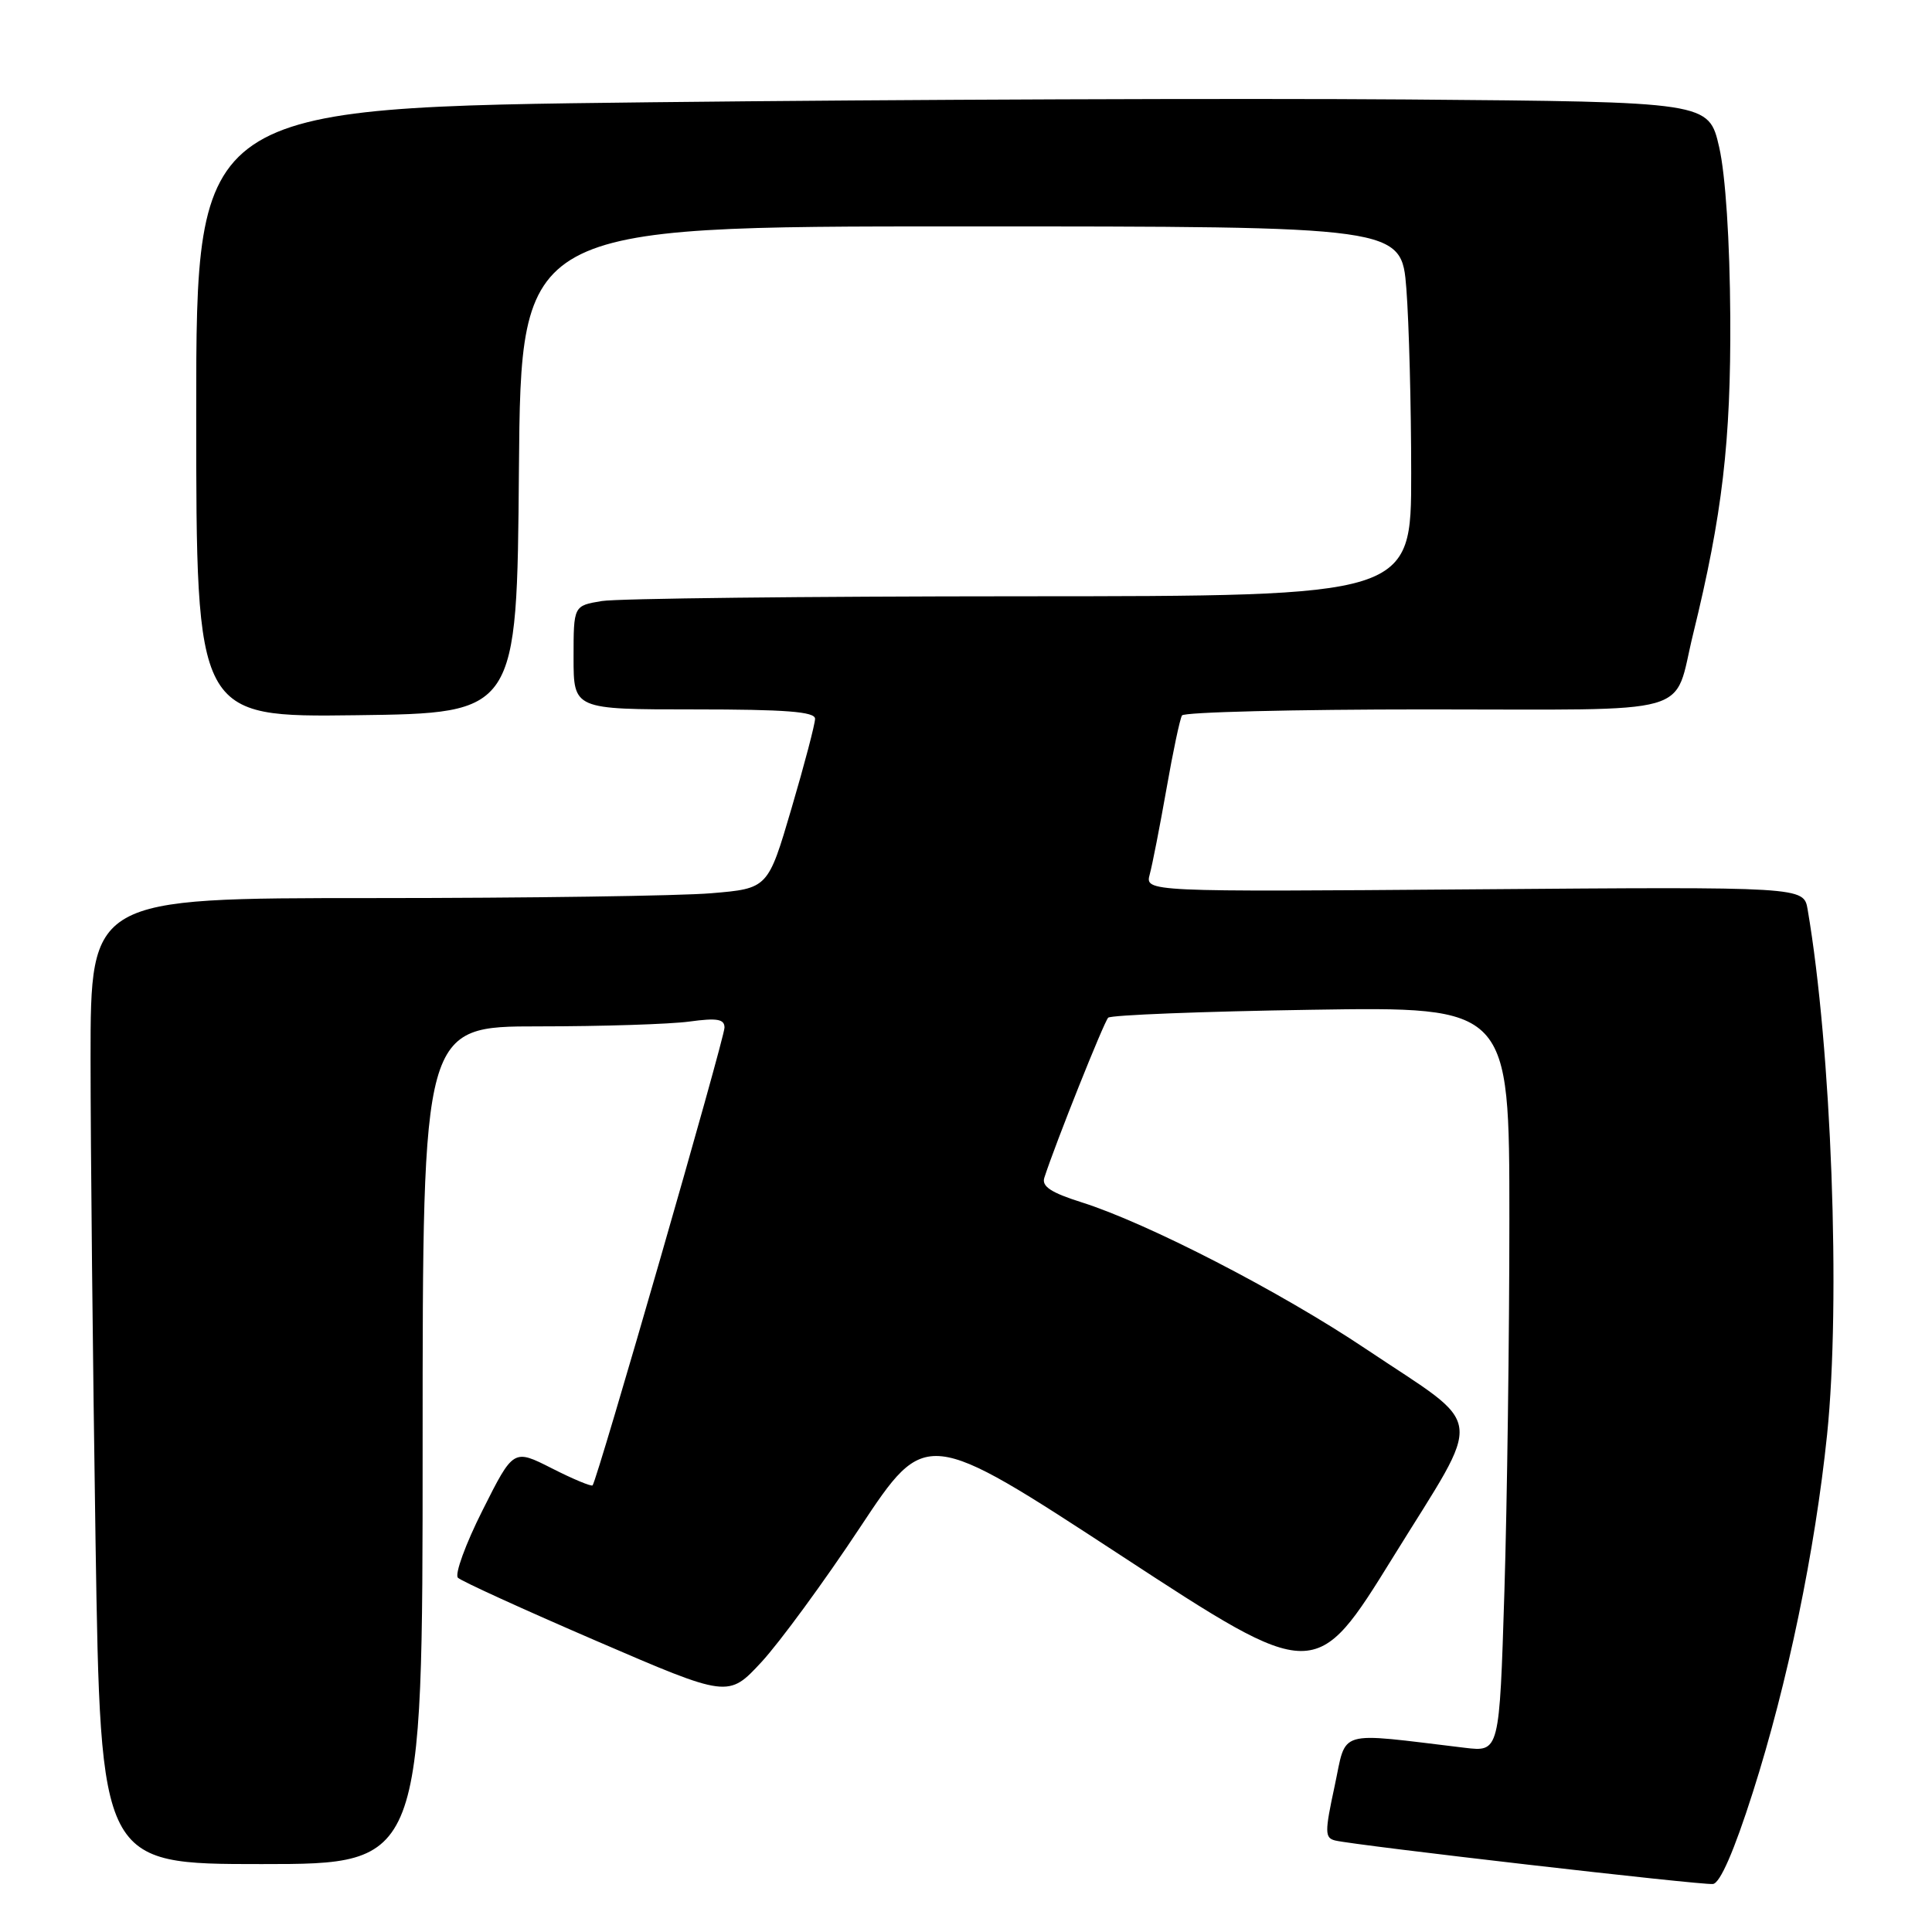 <?xml version="1.0" encoding="UTF-8" standalone="no"?>
<!DOCTYPE svg PUBLIC "-//W3C//DTD SVG 1.1//EN" "http://www.w3.org/Graphics/SVG/1.1/DTD/svg11.dtd" >
<svg xmlns="http://www.w3.org/2000/svg" xmlns:xlink="http://www.w3.org/1999/xlink" version="1.1" viewBox="0 0 256 256">
 <g >
 <path fill="currentColor"
d=" M 232.26 237.49 C 236.87 223.03 240.50 205.52 242.10 190.08 C 243.92 172.40 242.68 138.96 239.52 120.50 C 239.00 117.50 239.00 117.50 195.36 117.84 C 151.72 118.18 151.72 118.18 152.35 115.84 C 152.70 114.55 153.69 109.47 154.56 104.55 C 155.42 99.62 156.35 95.24 156.62 94.80 C 156.90 94.36 171.48 94.00 189.02 94.00 C 225.38 94.00 221.63 95.06 224.35 84.00 C 228.22 68.22 229.36 58.51 229.27 42.00 C 229.21 31.88 228.64 23.18 227.80 19.50 C 226.42 13.50 226.42 13.50 186.46 13.18 C 164.48 13.01 119.39 13.18 86.25 13.55 C 26.00 14.24 26.00 14.24 26.00 54.64 C 26.00 95.04 26.00 95.04 47.25 94.77 C 68.50 94.50 68.50 94.50 68.76 62.25 C 69.03 30.00 69.03 30.00 127.37 30.00 C 185.70 30.00 185.70 30.00 186.35 38.25 C 186.70 42.79 186.99 53.81 186.99 62.75 C 187.00 79.00 187.00 79.00 135.25 79.01 C 106.79 79.02 81.81 79.30 79.75 79.64 C 76.00 80.26 76.00 80.26 76.00 87.13 C 76.00 94.00 76.00 94.00 92.00 94.00 C 104.09 94.00 108.00 94.30 108.00 95.24 C 108.00 95.93 106.60 101.27 104.88 107.11 C 101.76 117.73 101.76 117.73 94.23 118.36 C 90.09 118.71 69.89 119.00 49.35 119.00 C 12.00 119.00 12.00 119.00 12.00 140.25 C 12.00 151.94 12.30 180.74 12.66 204.25 C 13.33 247.00 13.33 247.00 34.66 247.00 C 56.00 247.00 56.00 247.00 56.00 191.50 C 56.00 136.00 56.00 136.00 71.36 136.00 C 79.81 136.00 88.81 135.71 91.36 135.36 C 95.02 134.86 96.00 135.03 96.00 136.16 C 96.00 137.61 79.11 196.23 78.52 196.82 C 78.34 196.99 75.91 195.98 73.12 194.56 C 68.03 191.98 68.03 191.98 63.94 200.12 C 61.69 204.59 60.22 208.62 60.68 209.06 C 61.13 209.51 69.38 213.27 79.00 217.42 C 96.50 224.97 96.50 224.97 100.89 220.24 C 103.30 217.63 109.20 209.59 113.98 202.36 C 122.69 189.22 122.69 189.22 148.50 206.09 C 174.30 222.96 174.30 222.96 184.62 206.28 C 196.70 186.74 197.07 189.51 181.00 178.75 C 169.65 171.14 152.03 162.06 143.31 159.31 C 139.26 158.03 138.00 157.20 138.38 156.05 C 139.88 151.42 146.28 135.41 146.84 134.85 C 147.20 134.50 159.31 134.02 173.75 133.80 C 200.00 133.39 200.00 133.39 200.00 161.53 C 200.00 177.01 199.70 199.23 199.34 210.91 C 198.68 232.14 198.68 232.14 194.09 231.59 C 176.86 229.53 178.48 229.05 176.85 236.65 C 175.52 242.82 175.53 243.54 176.94 243.88 C 179.65 244.53 225.43 249.81 226.97 249.64 C 227.92 249.54 229.78 245.27 232.26 237.49 Z "/>
</g>
</svg>